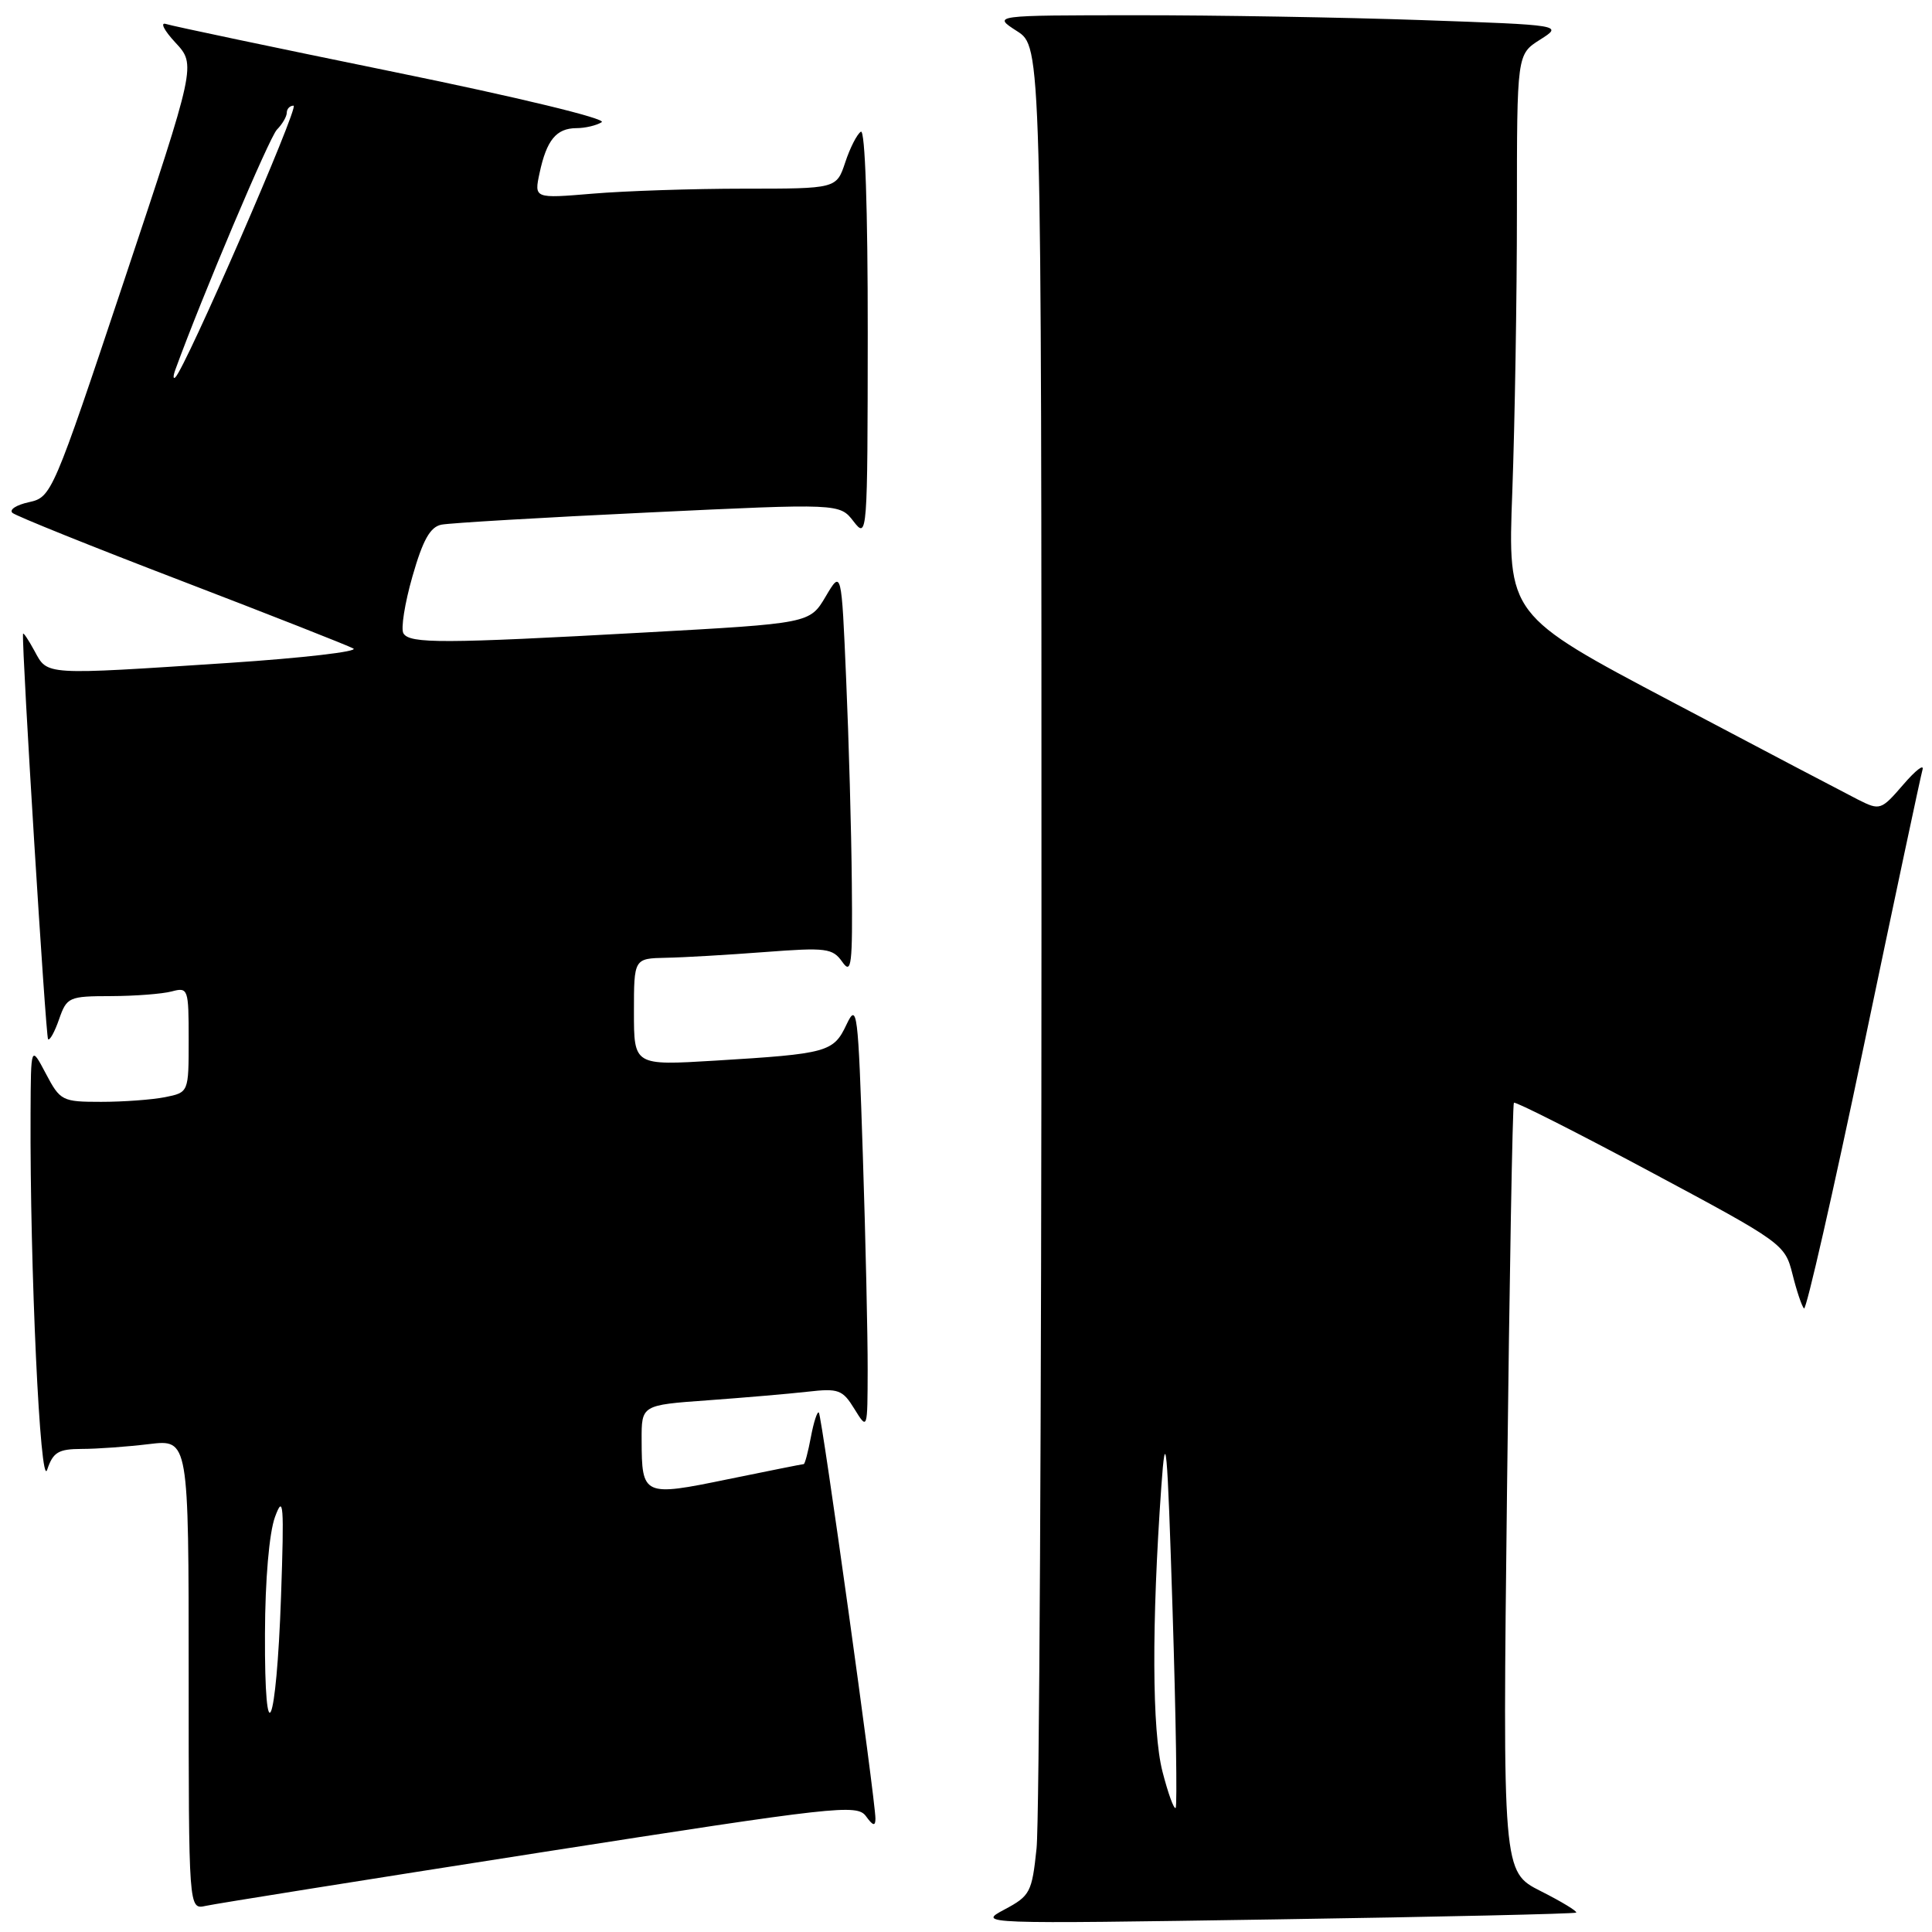 <?xml version="1.0" encoding="UTF-8" standalone="no"?>
<!DOCTYPE svg PUBLIC "-//W3C//DTD SVG 1.1//EN" "http://www.w3.org/Graphics/SVG/1.1/DTD/svg11.dtd" >
<svg xmlns="http://www.w3.org/2000/svg" xmlns:xlink="http://www.w3.org/1999/xlink" version="1.1" viewBox="0 0 256 256">
 <g >
 <path fill="currentColor"
d=" M 208.85 253.43 C 209.04 253.27 206.93 251.98 204.15 250.58 C 199.10 248.02 199.10 248.02 199.69 197.26 C 200.01 169.34 200.42 146.33 200.60 146.12 C 200.77 145.92 208.92 150.04 218.71 155.28 C 236.24 164.66 236.51 164.86 237.51 168.82 C 238.06 171.04 238.75 173.09 239.04 173.38 C 239.33 173.67 242.89 158.06 246.94 138.70 C 250.99 119.34 254.50 102.83 254.74 102.00 C 254.99 101.17 253.83 102.06 252.18 103.98 C 249.27 107.35 249.10 107.41 246.25 105.98 C 244.64 105.16 233.52 99.33 221.55 93.00 C 199.77 81.50 199.77 81.50 200.39 65.09 C 200.72 56.06 201.00 39.35 201.00 27.94 C 201.00 7.20 201.00 7.20 204.06 5.26 C 207.12 3.32 207.12 3.32 188.31 2.66 C 177.96 2.30 160.95 2.01 150.50 2.02 C 131.50 2.03 131.50 2.03 134.75 4.12 C 138.00 6.20 138.00 6.20 138.00 122.45 C 138.00 186.39 137.71 241.50 137.35 244.91 C 136.74 250.75 136.50 251.21 133.10 253.02 C 129.51 254.93 129.65 254.94 169.00 254.33 C 190.72 254.00 208.66 253.59 208.85 253.43 Z  M 71.49 245.48 C 110.82 239.34 113.55 239.03 114.74 240.65 C 115.67 241.94 116.00 242.02 116.00 240.97 C 116.00 238.54 108.90 187.56 108.50 187.17 C 108.30 186.96 107.82 188.42 107.45 190.40 C 107.08 192.38 106.65 194.00 106.50 194.00 C 106.35 194.00 101.81 194.91 96.43 196.01 C 85.24 198.32 85.04 198.22 85.02 190.84 C 85.00 186.18 85.00 186.18 93.75 185.55 C 98.56 185.20 104.53 184.69 107.00 184.41 C 111.11 183.94 111.65 184.14 113.22 186.70 C 114.95 189.50 114.95 189.49 114.97 181.50 C 114.98 177.10 114.70 164.30 114.33 153.05 C 113.71 133.90 113.57 132.80 112.17 135.75 C 110.44 139.42 109.68 139.63 94.75 140.54 C 84.00 141.19 84.00 141.19 84.00 134.10 C 84.00 127.00 84.00 127.00 88.25 126.91 C 90.59 126.87 96.49 126.52 101.36 126.15 C 109.49 125.53 110.33 125.64 111.61 127.46 C 112.83 129.20 112.98 127.89 112.87 116.97 C 112.81 110.11 112.47 97.97 112.12 90.00 C 111.50 75.50 111.50 75.50 109.40 79.05 C 107.30 82.60 107.30 82.60 85.40 83.81 C 58.67 85.29 54.30 85.30 53.46 83.93 C 53.09 83.34 53.63 79.94 54.65 76.38 C 56.03 71.55 57.00 69.81 58.50 69.52 C 59.60 69.30 71.92 68.57 85.88 67.91 C 111.26 66.70 111.26 66.70 113.11 69.10 C 114.92 71.45 114.96 70.94 114.98 44.19 C 114.99 27.67 114.63 17.11 114.07 17.45 C 113.56 17.77 112.63 19.60 112.00 21.51 C 110.84 25.00 110.84 25.00 98.57 25.00 C 91.82 25.00 82.81 25.30 78.54 25.66 C 70.77 26.31 70.77 26.31 71.50 22.91 C 72.43 18.56 73.71 17.00 76.37 16.98 C 77.54 16.98 79.05 16.62 79.73 16.19 C 80.43 15.74 68.54 12.87 52.23 9.54 C 36.43 6.31 22.82 3.45 22.00 3.18 C 21.18 2.91 21.73 4.02 23.24 5.64 C 25.98 8.59 25.98 8.59 16.43 37.23 C 7.00 65.49 6.83 65.88 3.84 66.54 C 2.17 66.90 1.18 67.54 1.65 67.96 C 2.12 68.37 12.17 72.42 24.00 76.95 C 35.83 81.49 46.10 85.53 46.82 85.93 C 47.55 86.33 40.12 87.19 30.32 87.84 C 5.64 89.46 6.34 89.51 4.57 86.25 C 3.75 84.74 3.06 83.72 3.05 84.00 C 2.89 86.25 6.06 137.39 6.37 137.70 C 6.59 137.92 7.25 136.73 7.83 135.05 C 8.85 132.12 9.13 132.00 14.70 131.99 C 17.89 131.98 21.51 131.70 22.75 131.37 C 24.93 130.79 25.00 131.00 25.00 137.76 C 25.00 144.75 25.00 144.75 21.87 145.38 C 20.16 145.72 16.34 146.00 13.40 146.00 C 8.23 146.00 7.98 145.87 6.07 142.25 C 4.09 138.50 4.09 138.50 4.05 147.50 C 3.95 167.96 5.33 197.51 6.25 194.75 C 7.03 192.42 7.73 192.00 10.83 191.99 C 12.85 191.99 16.86 191.70 19.75 191.35 C 25.00 190.72 25.00 190.72 25.00 221.88 C 25.00 253.04 25.00 253.04 27.25 252.54 C 28.49 252.26 48.39 249.09 71.49 245.48 Z  M 154.03 234.73 C 152.65 229.35 152.59 215.21 153.88 197.00 C 154.46 188.83 154.67 191.11 155.37 213.32 C 155.82 227.53 156.00 239.33 155.78 239.56 C 155.55 239.78 154.77 237.61 154.03 234.73 Z  M 35.11 216.50 C 35.13 209.32 35.67 203.10 36.44 201.00 C 37.56 197.95 37.66 199.30 37.24 211.50 C 36.62 229.13 35.04 232.84 35.11 216.50 Z  M 23.23 49.00 C 26.79 39.22 35.69 18.20 36.69 17.18 C 37.41 16.45 38.00 15.44 38.00 14.93 C 38.00 14.42 38.41 14.00 38.90 14.00 C 39.71 14.00 24.57 48.79 23.23 50.00 C 22.93 50.27 22.93 49.83 23.23 49.00 Z "/>
</g>
</svg>